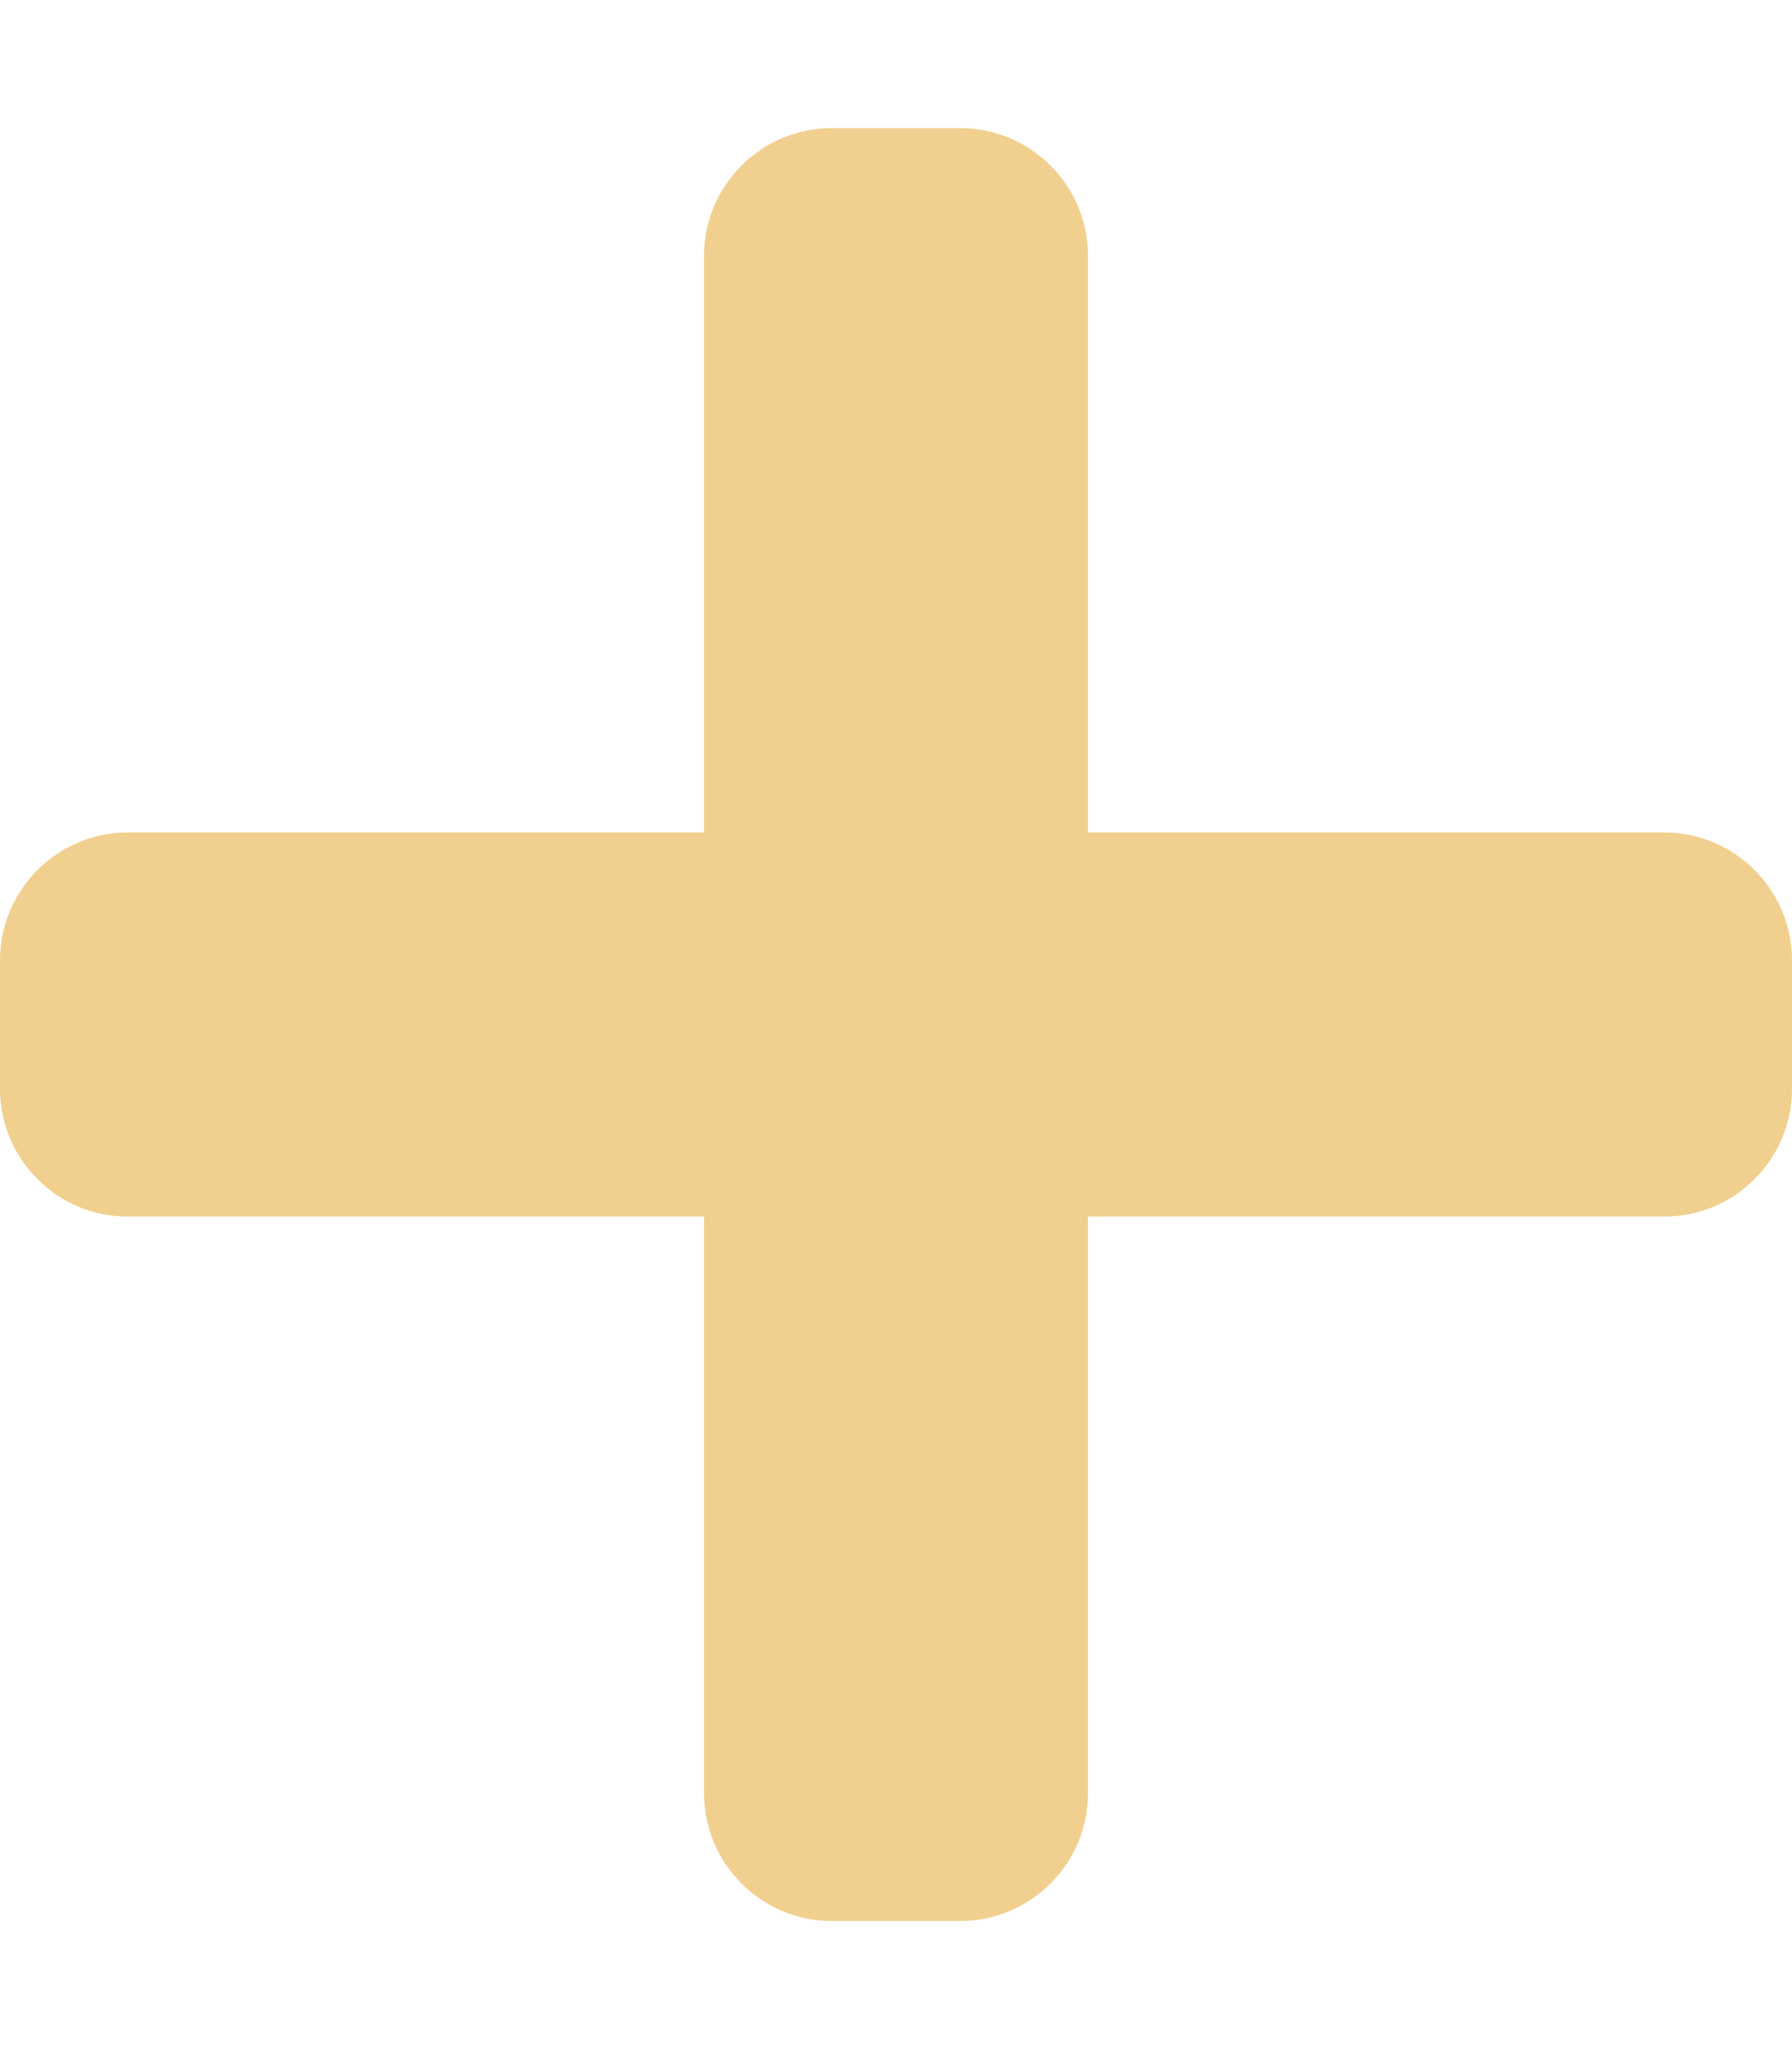 <svg width="448" height="512" viewBox="0 0 448 512" fill="none" xmlns="http://www.w3.org/2000/svg">
<path d="M416 208H272V64C272 46.33 257.67 32 240 32H208C190.33 32 176 46.33 176 64V208H32C14.33 208 0 222.33 0 240V272C0 289.67 14.33 304 32 304H176V448C176 465.67 190.33 480 208 480H240C257.67 480 272 465.67 272 448V304H416C433.67 304 448 289.67 448 272V240C448 222.33 433.67 208 416 208Z" fill="#F1CF8E"/>
</svg>
